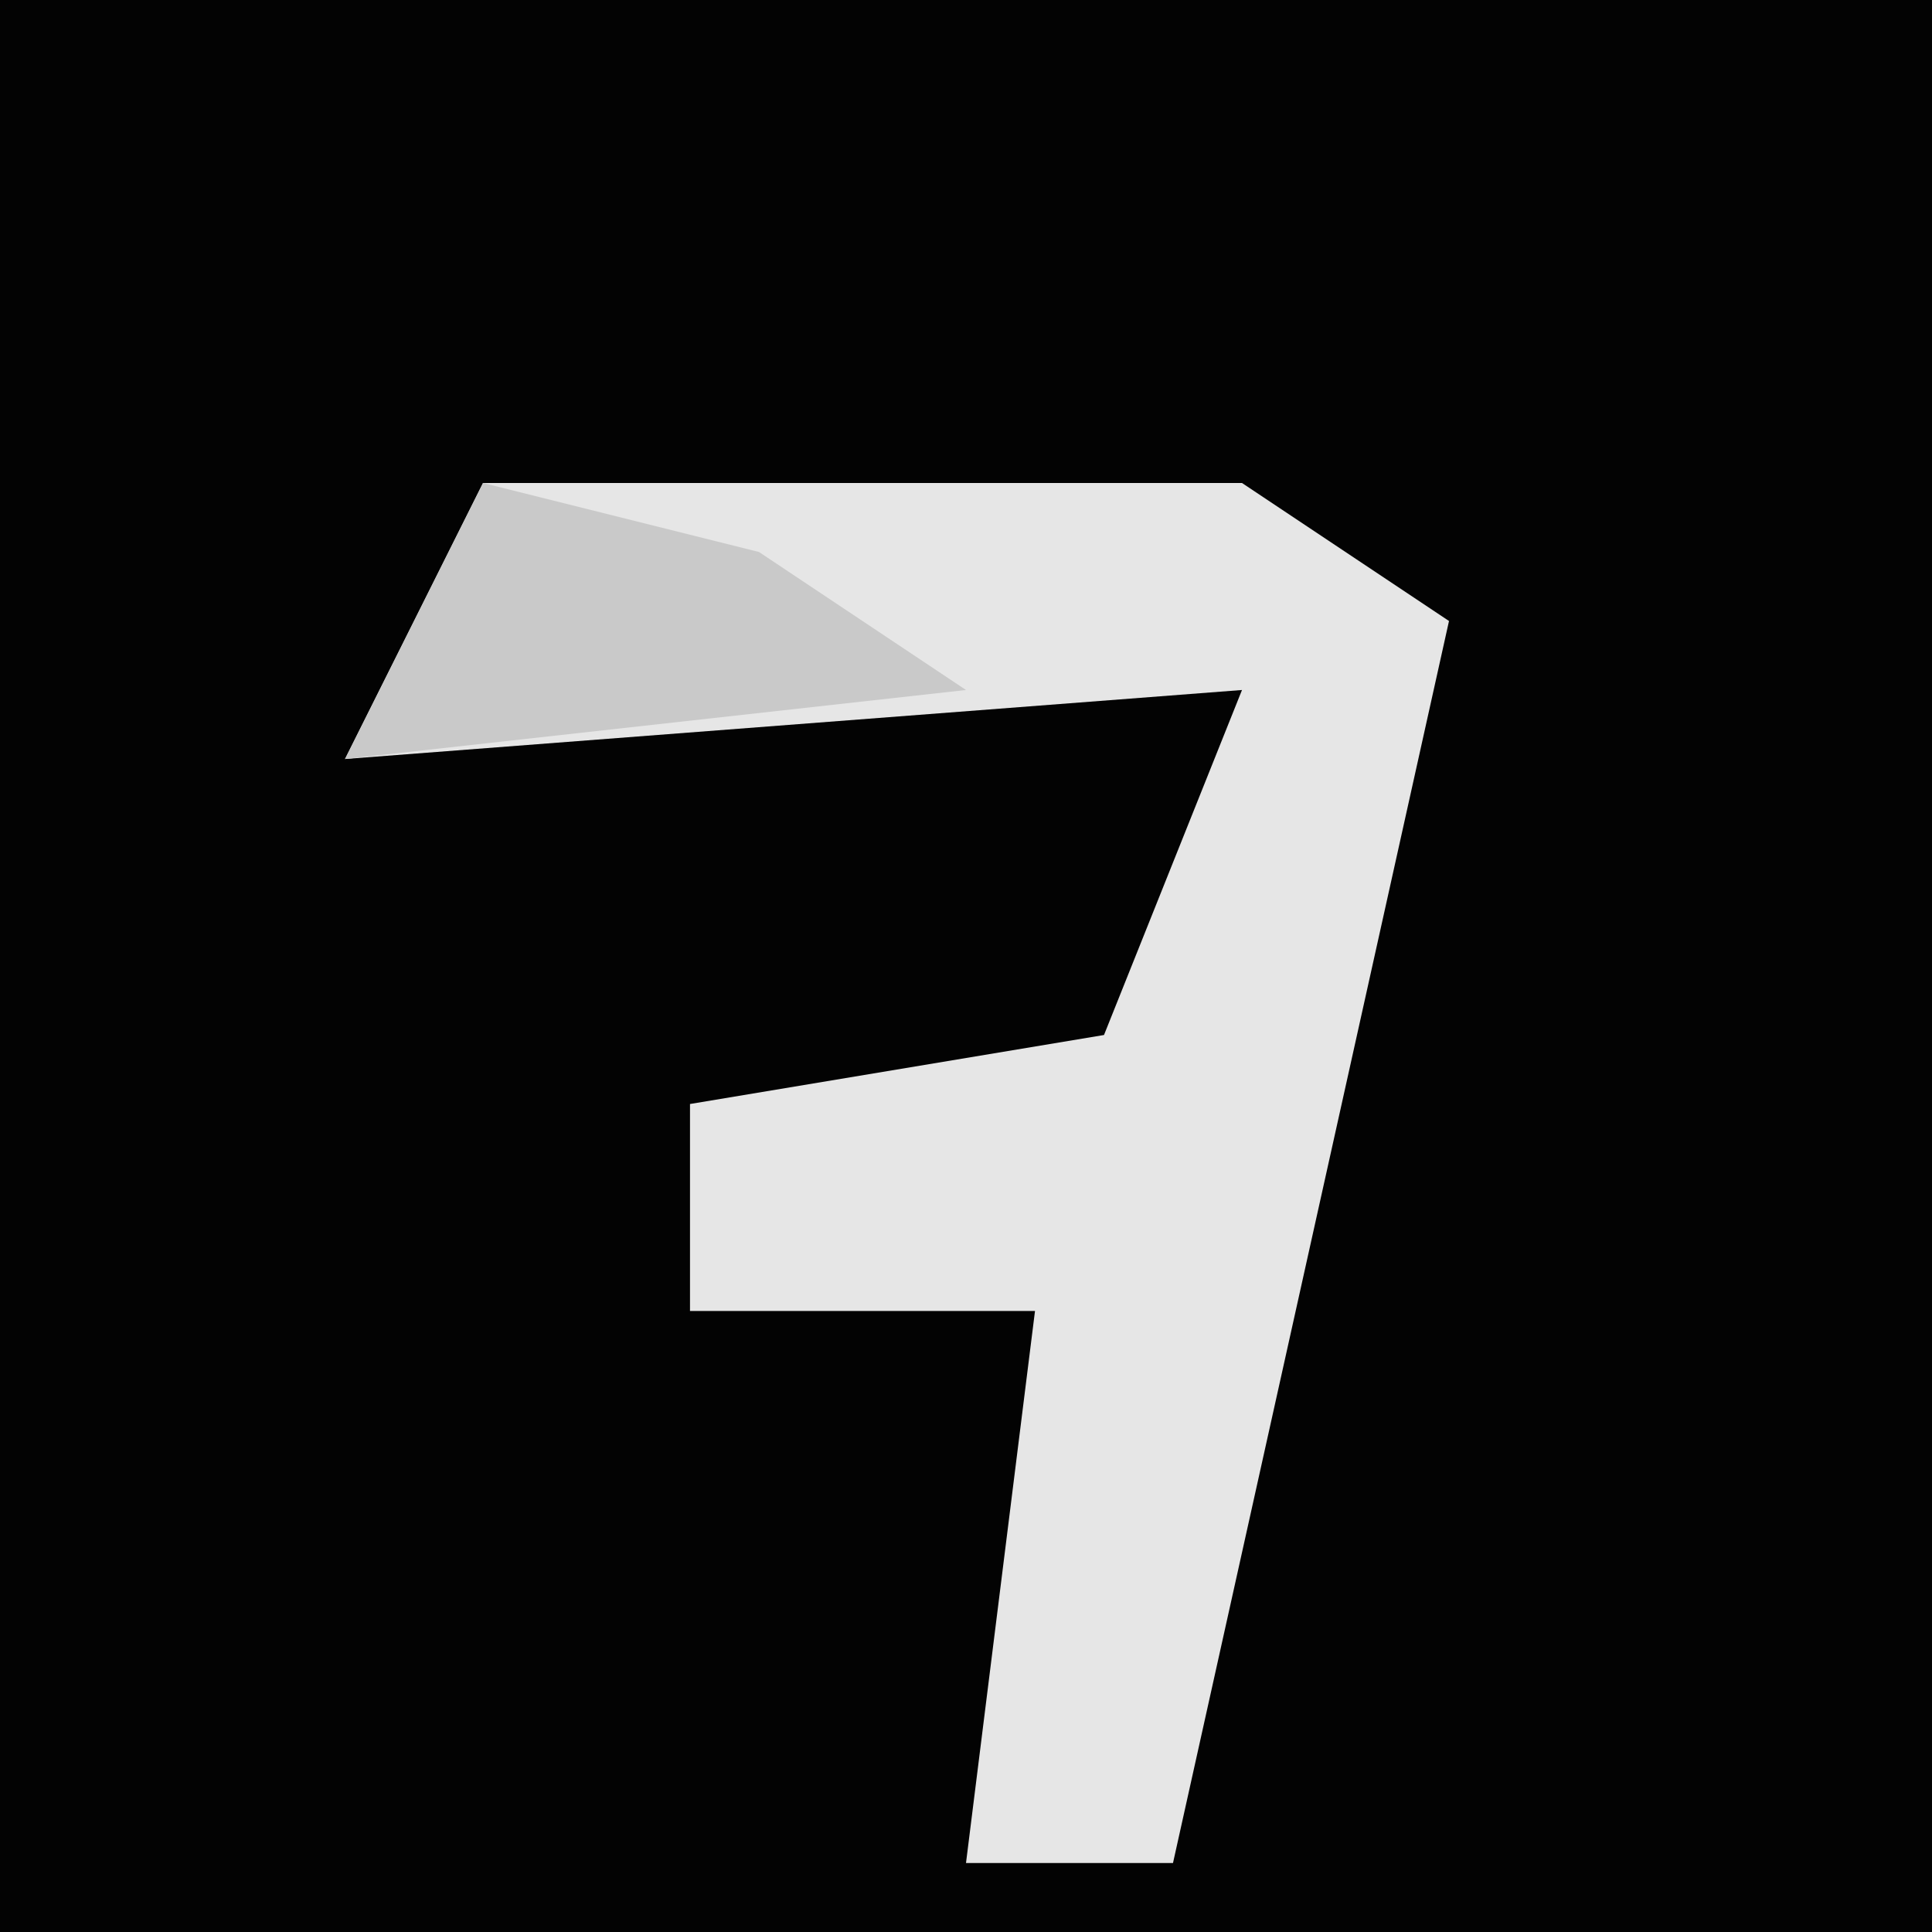 <?xml version="1.0" encoding="UTF-8"?>
<svg version="1.1" xmlns="http://www.w3.org/2000/svg" width="28" height="28">
<path d="M0,0 L28,0 L28,28 L0,28 Z " fill="#030303" transform="translate(0,0)"/>
<path d="M0,0 L11,0 L14,2 L10,20 L7,20 L8,12 L3,12 L3,9 L9,8 L11,3 L-2,4 Z " fill="#E6E6E6" transform="translate(7,7)"/>
<path d="M0,0 L4,1 L7,3 L-2,4 Z " fill="#C9C9C9" transform="translate(7,7)"/>
</svg>
